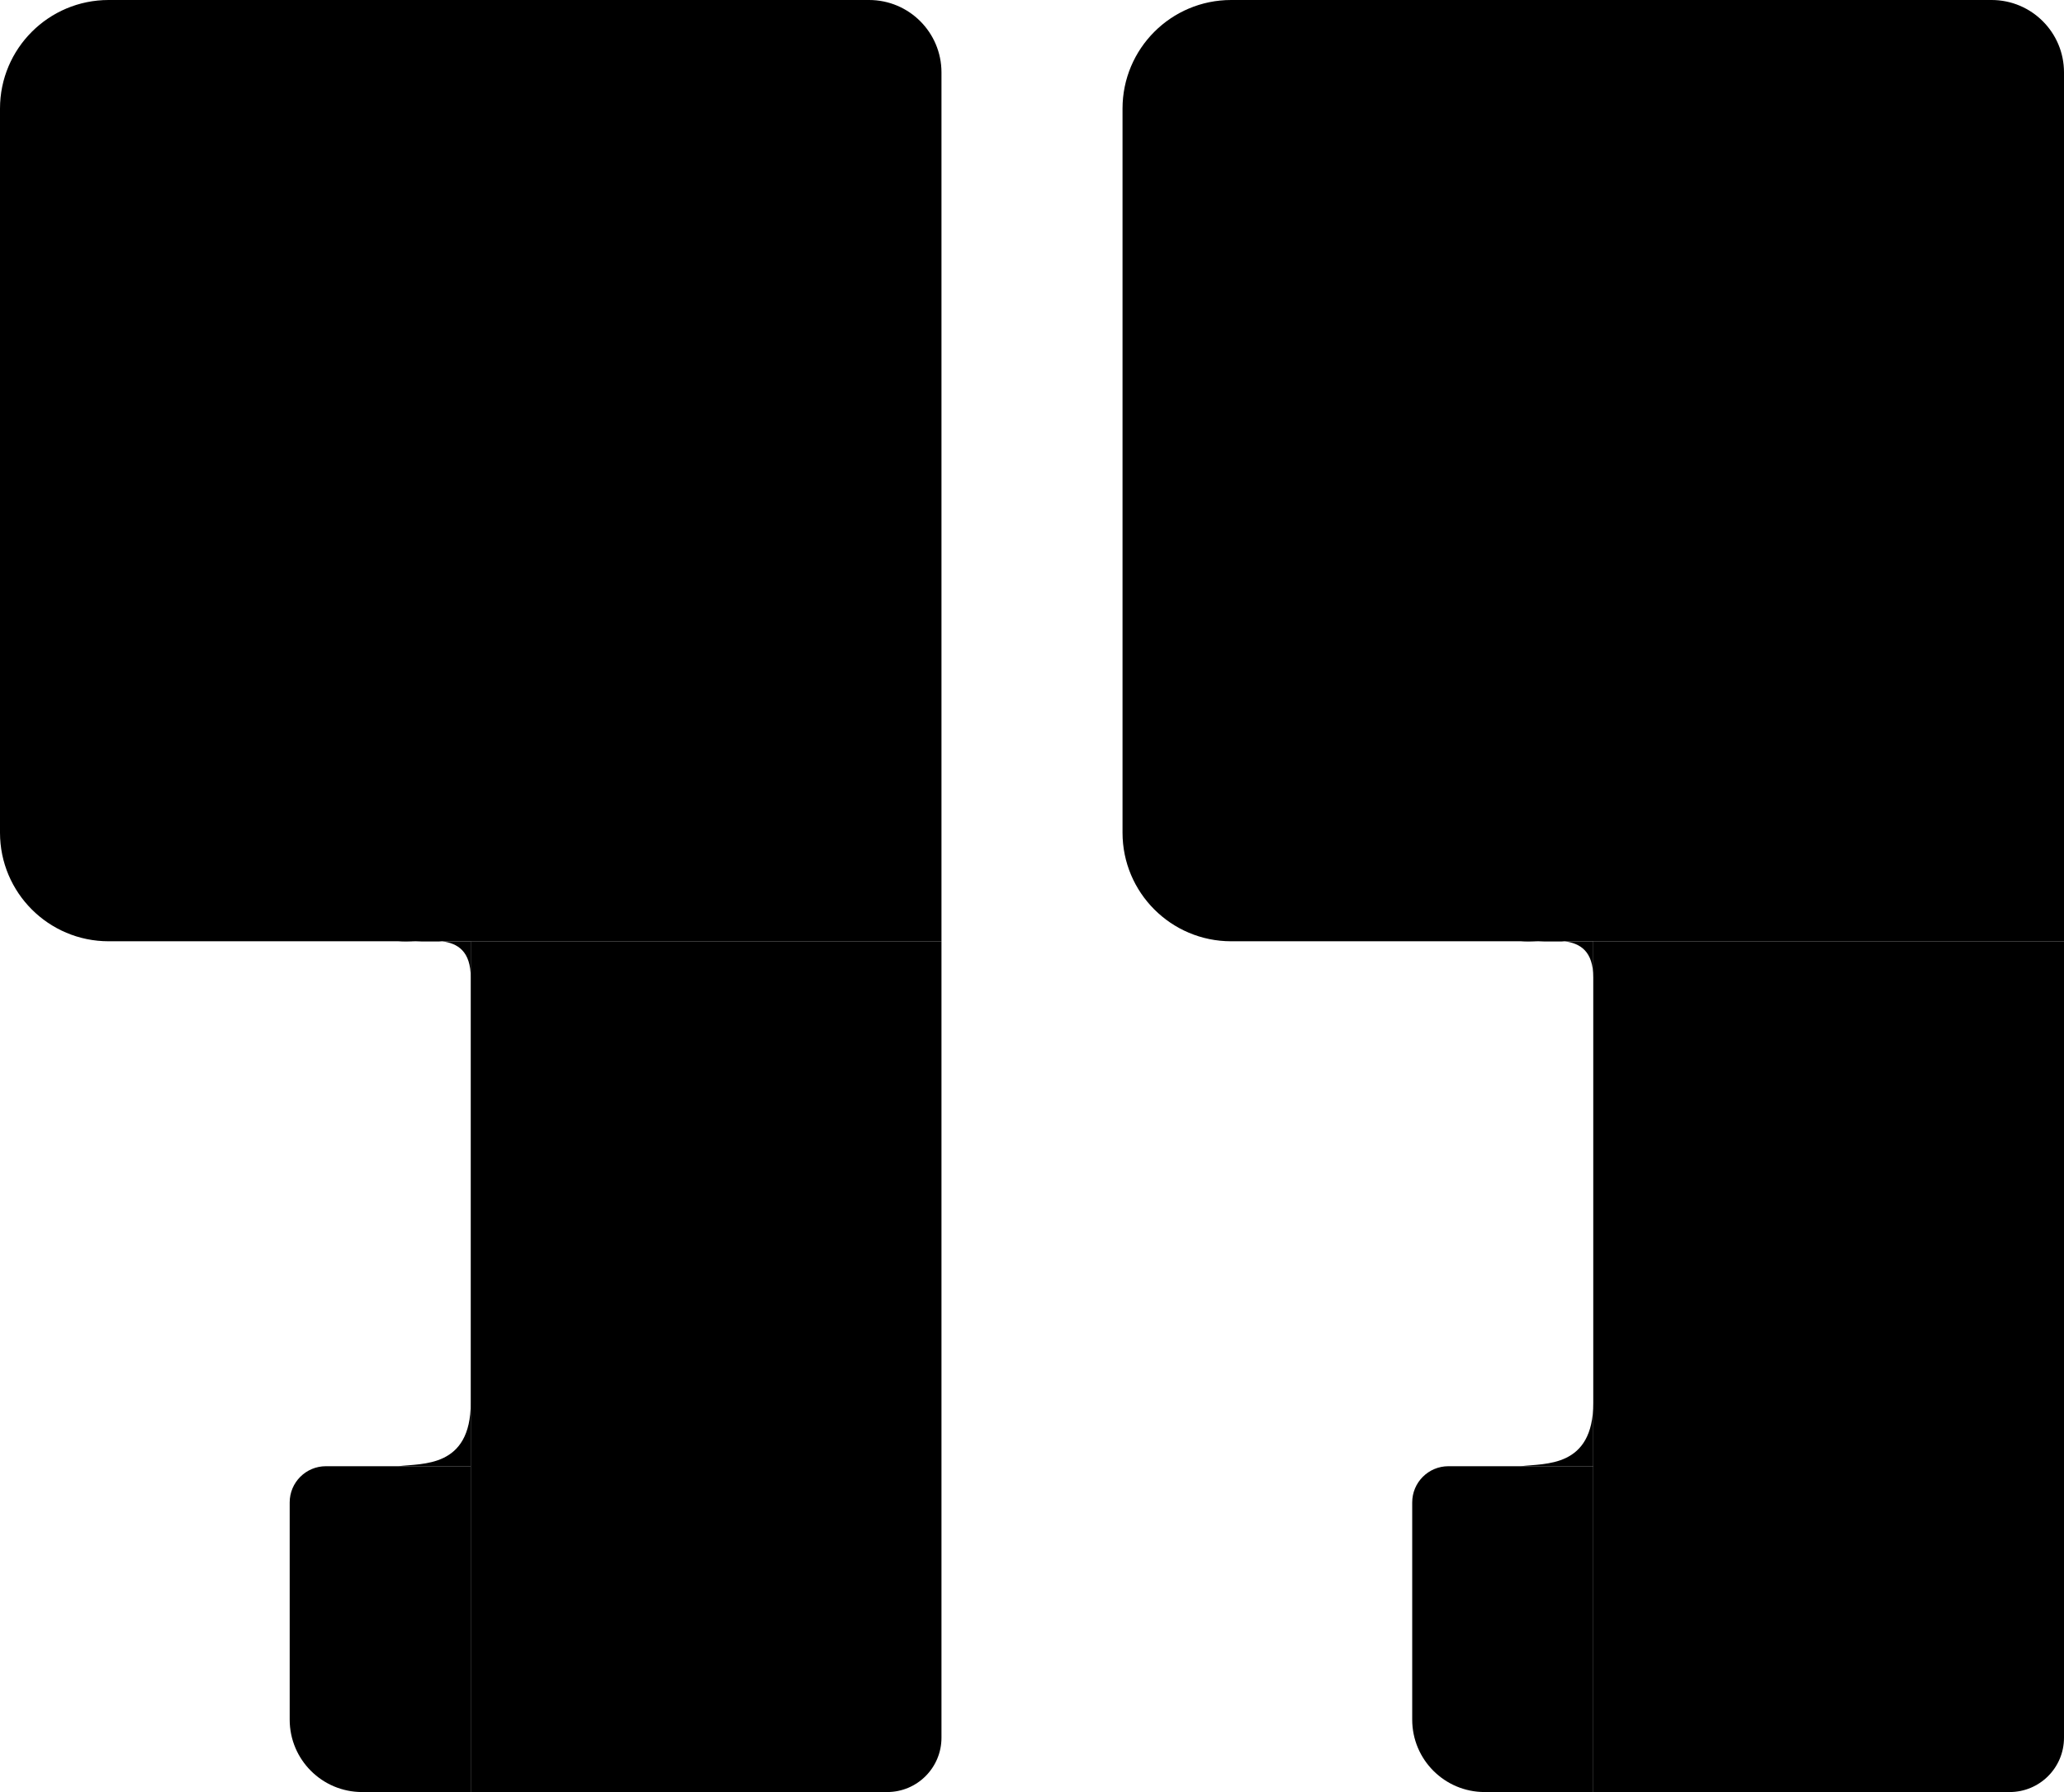 <svg width="114" height="99" viewBox="0 0 114 99" fill="none" xmlns="http://www.w3.org/2000/svg">
<path d="M0 6C0 2.686 2.686 0 6 0H48C50.209 0 52 1.791 52 4V52H6C2.686 52 0 49.314 0 46V6Z" fill="black"/>
<path d="M26 52H52V96C52 97.657 50.657 99 49 99H26V52Z" fill="black"/>
<path d="M22.988 52.001C22.624 52.02 22.282 52.036 22 52L22.988 52.001C23.452 51.975 23.952 51.943 24.409 52.001L26 52.001V54.002C26 52.551 25.284 52.111 24.409 52.001L22.988 52.001Z" fill="black"/>
<path d="M16 83C16 81.895 16.895 81 18 81H26V99H20C17.791 99 16 97.209 16 95V83Z" fill="black"/>
<path d="M26 77.501C26 81.101 23.333 80.834 22 81H26V77.501Z" fill="black"/>
<path d="M62 6C62 2.686 64.686 0 68 0H110C112.209 0 114 1.791 114 4V52H68C64.686 52 62 49.314 62 46V6Z" fill="black"/>
<path d="M88 52H114V96C114 97.657 112.657 99 111 99H88V52Z" fill="black"/>
<path d="M84.988 52.001C84.624 52.02 84.282 52.036 84 52L84.988 52.001C85.452 51.975 85.952 51.943 86.409 52.001L88 52.001V54.002C88 52.551 87.284 52.111 86.409 52.001L84.988 52.001Z" fill="black"/>
<path d="M78 83C78 81.895 78.895 81 80 81H88V99H82C79.791 99 78 97.209 78 95V83Z" fill="black"/>
<path d="M88 77.501C88 81.101 85.333 80.834 84 81H88V77.501Z" fill="black"/>
</svg>
